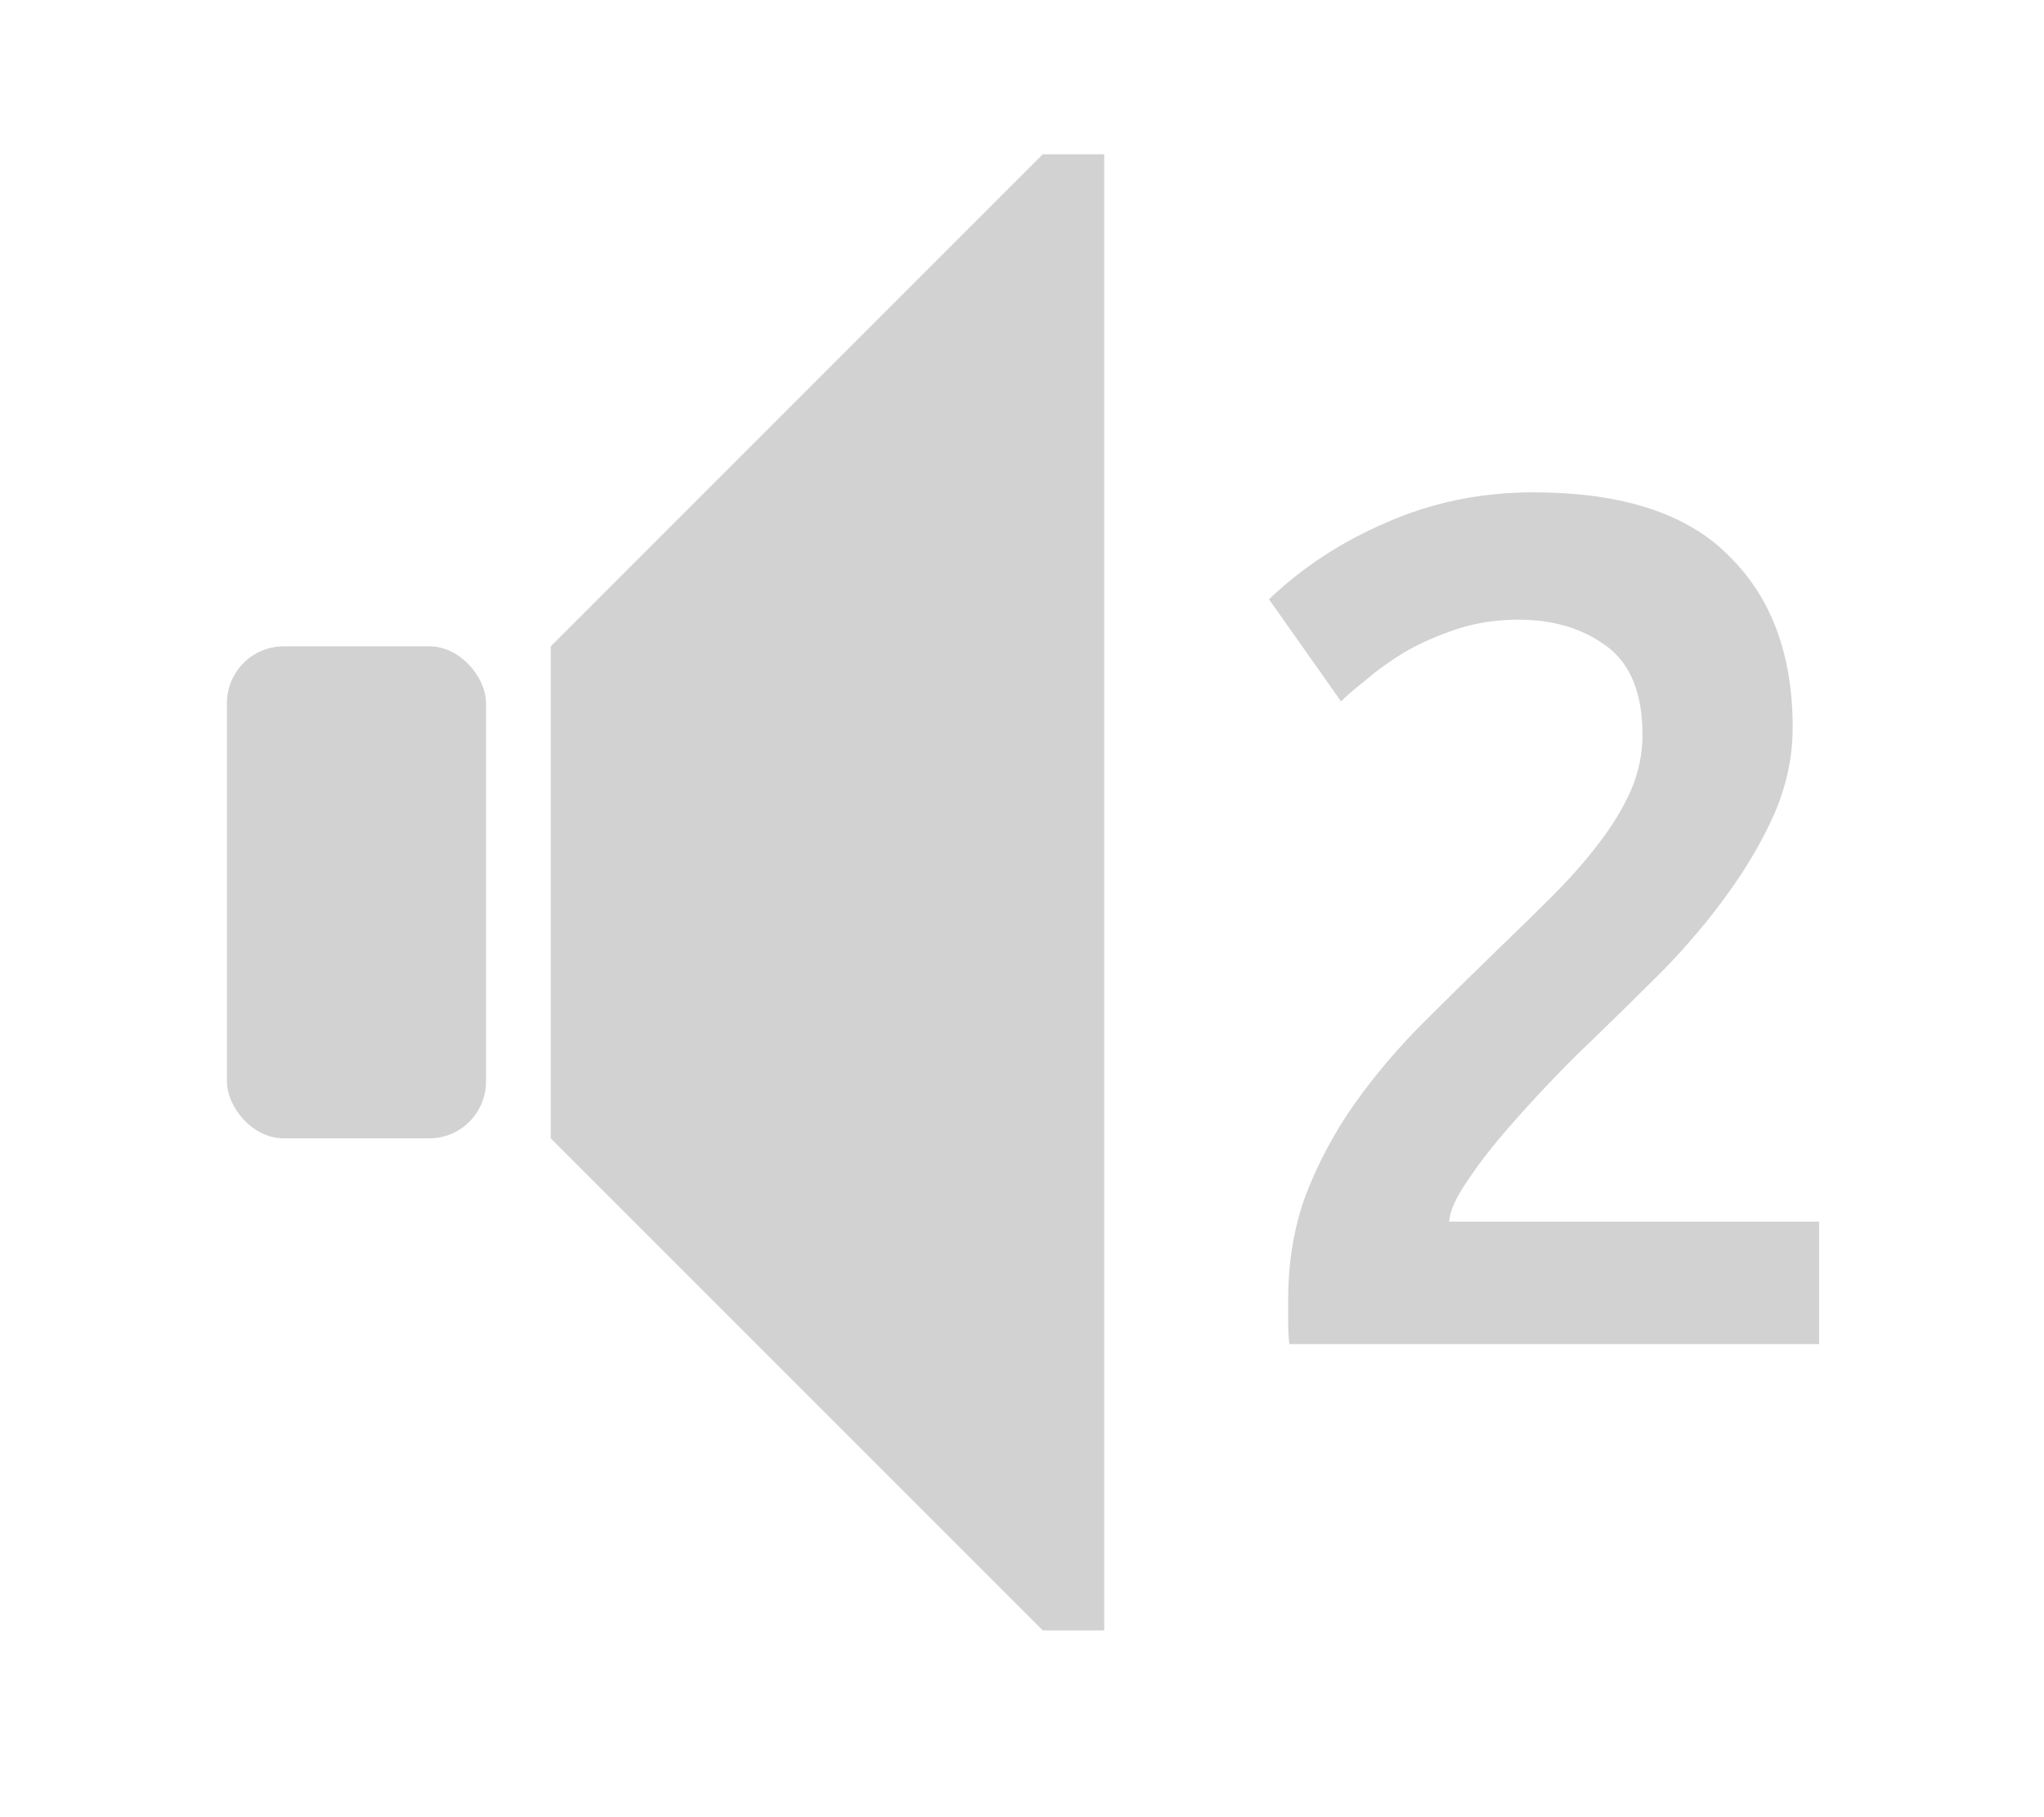 <svg xmlns="http://www.w3.org/2000/svg" width="36" height="32"><g fill="#d2d2d2"><g transform="matrix(1.06 0 0 1.06 -4.084 -1080.639)"><path d="M21.178 1022.034l-8.174 8.174v8.174l8.174 8.174h1.022v-24.522h-1.022z"/><rect ry=".943" rx=".943" y="1030.208" x="7.624" height="8.174" width="4.304"/></g><g style="line-height:125%;-inkscape-font-specification:Alpha Beta BRK"><path d="M31.573 12.817c-0.0.508-.106 1.008-.317 1.502-.212.48-.487.952-.825 1.417-.324.451-.698.896-1.121 1.333-.423.423-.846.839-1.269 1.248-.226.212-.48.465-.762.762-.282.296-.55.592-.804.889-.254.296-.473.585-.656.867-.183.268-.282.494-.296.677h6.516v2.158h-9.33c-.014-.113-.021-.247-.021-.402-0-.169-0-.296 0-.381-0-.677.106-1.298.317-1.862.226-.578.515-1.114.867-1.608.353-.494.748-.959 1.185-1.396.437-.437.874-.867 1.312-1.291.338-.324.663-.642.973-.952.31-.31.578-.614.804-.91.24-.31.43-.621.571-.931.141-.324.212-.656.212-.994-0-.733-.212-1.255-.635-1.566-.423-.31-.938-.465-1.544-.465-.395 0-.762.056-1.1.169-.339.113-.642.247-.91.402-.254.155-.48.317-.677.487-.197.155-.346.282-.444.381l-1.269-1.798c.592-.564 1.283-1.016 2.073-1.354.804-.353 1.664-.529 2.581-.529 1.566 0 2.715.374 3.449 1.121.748.733 1.121 1.742 1.121 3.025" style="-inkscape-font-specification:Ubuntu Medium" font-size="18" font-weight="500" font-family="Ubuntu" letter-spacing="0" word-spacing="0"/></g></g></svg>